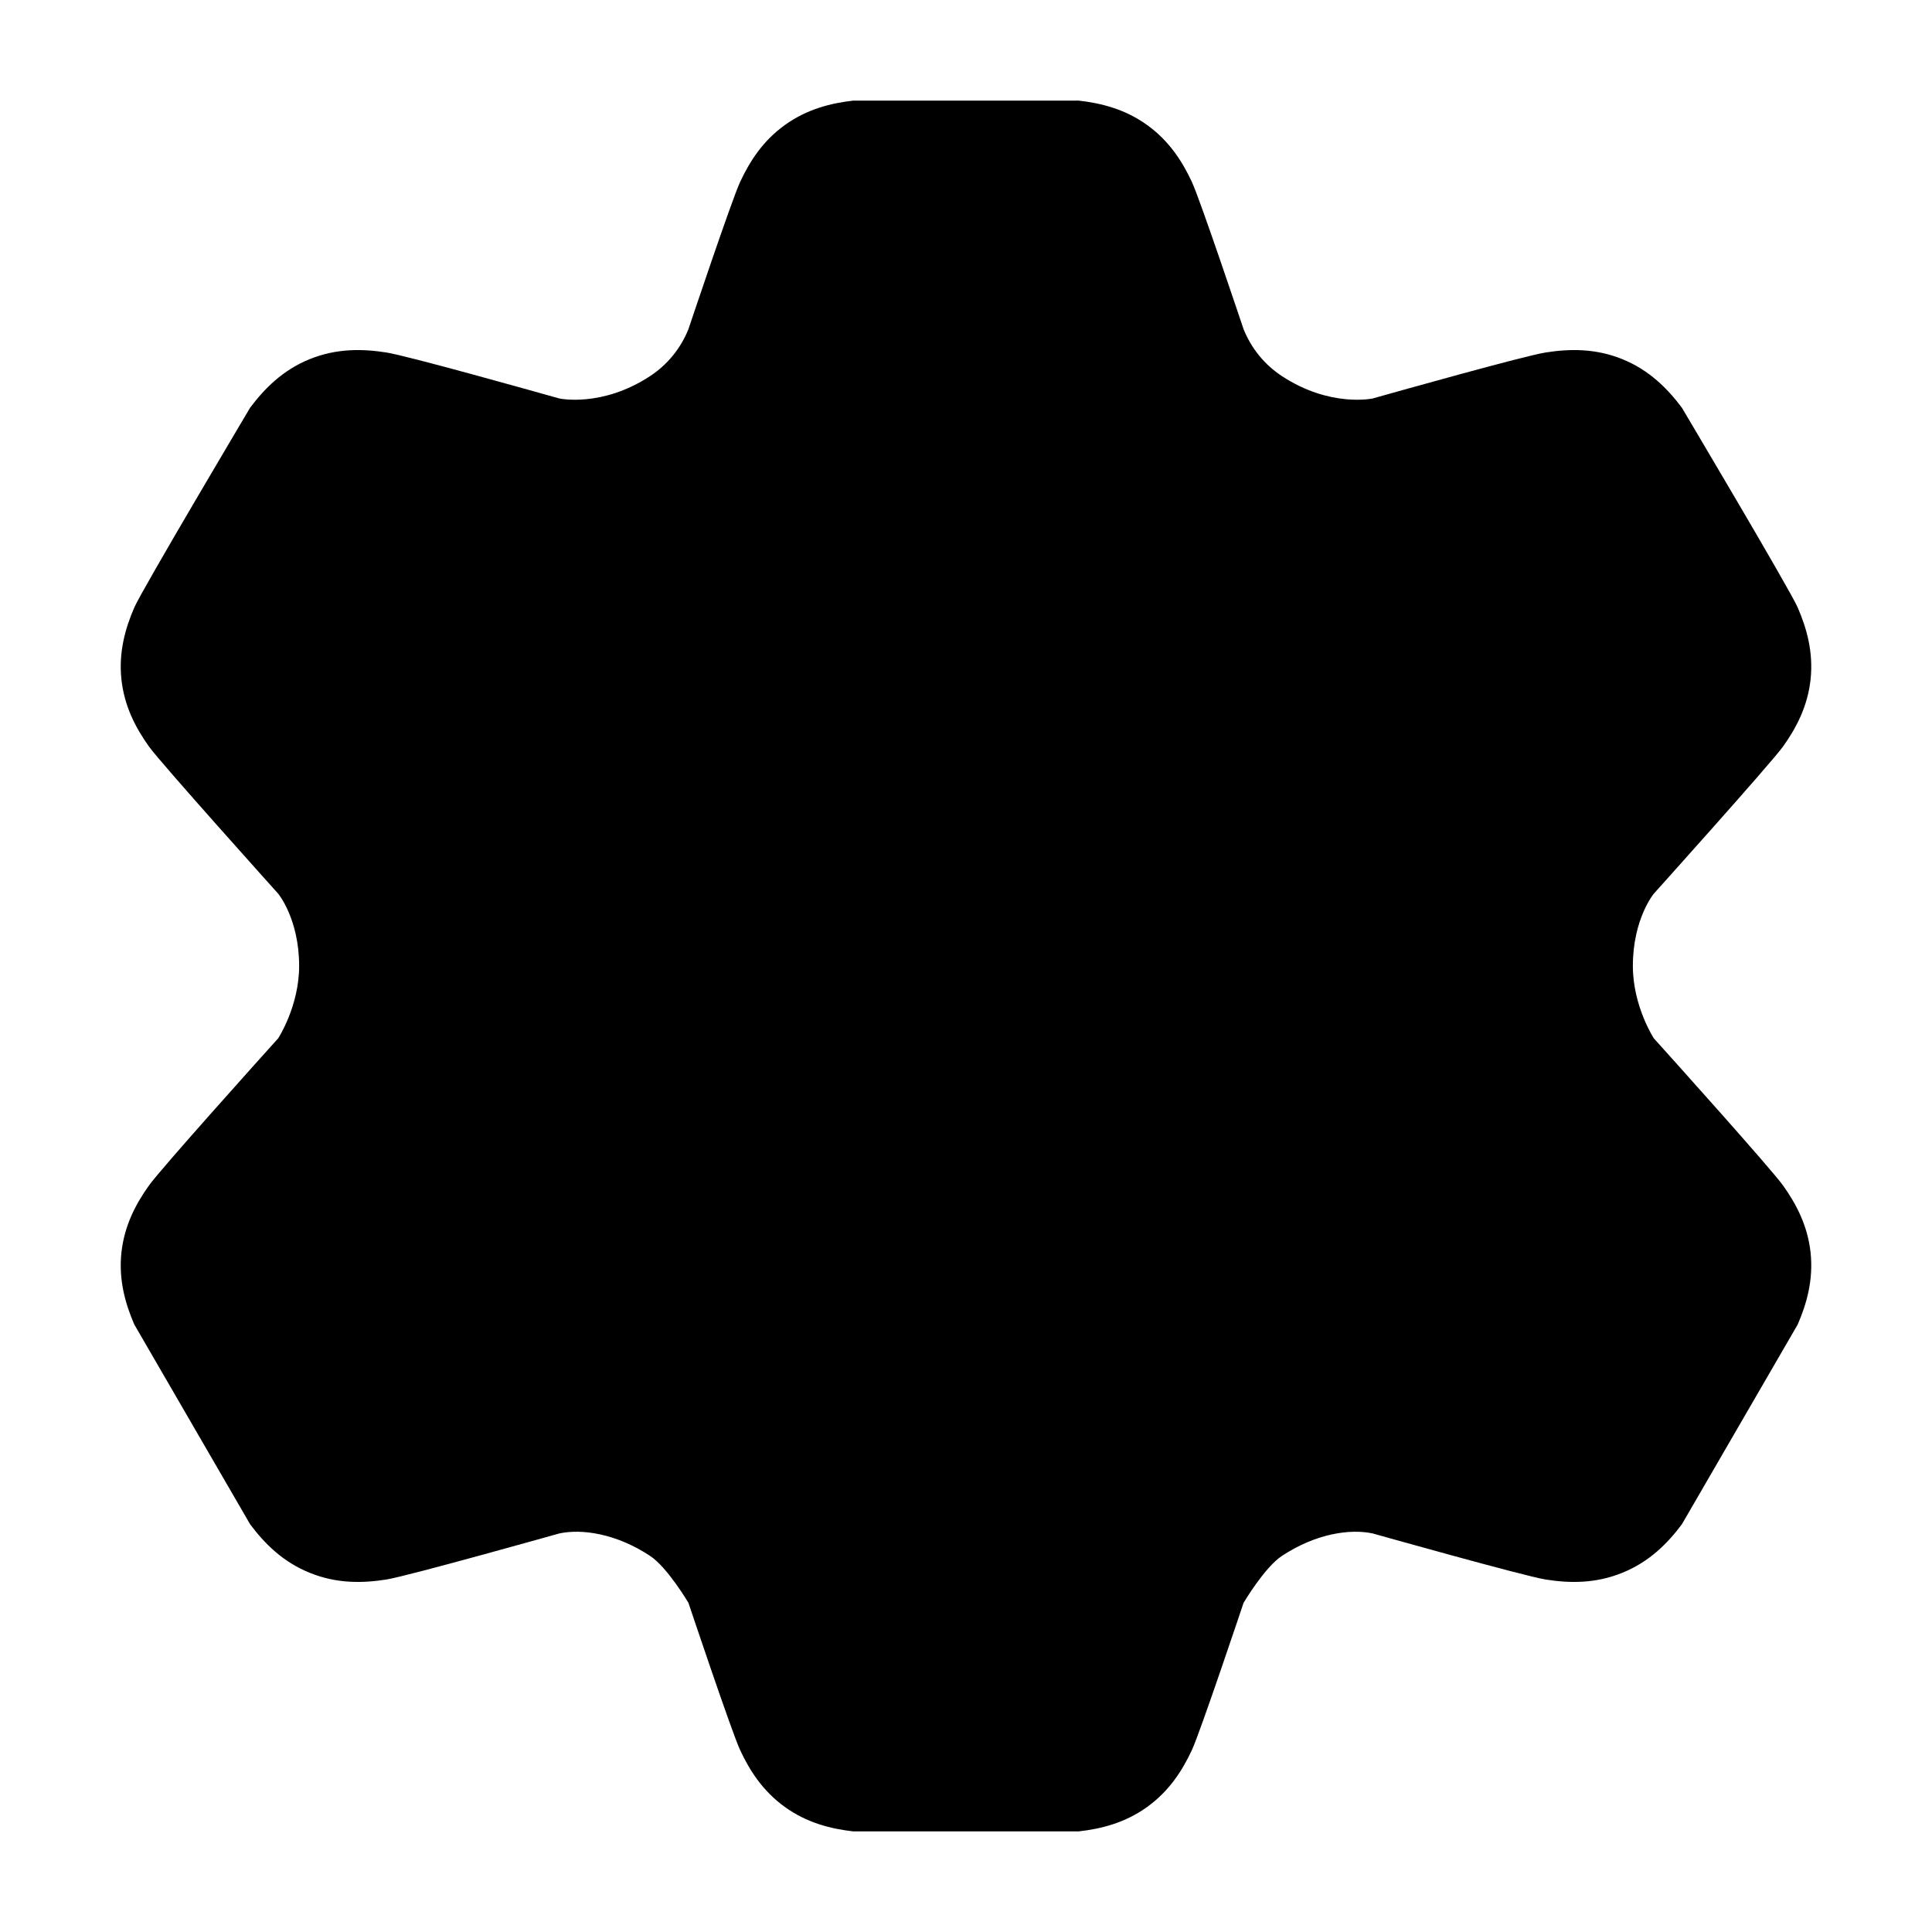 <svg width="24" height="24" viewBox="0 0 24 24" xmlns="http://www.w3.org/2000/svg">
<path class="pr-icon-bulk-secondary" d="M10.598 22.75C10.318 22.718 10.024 22.644 9.75 22.447C9.476 22.25 9.313 21.995 9.194 21.74C9.088 21.512 8.552 19.911 8.552 19.911C8.552 19.911 8.29 19.468 8.074 19.327C7.652 19.049 7.226 18.989 6.948 19.049C6.948 19.049 5.066 19.579 4.801 19.621C4.505 19.668 4.182 19.674 3.848 19.538C3.513 19.403 3.286 19.174 3.107 18.935L1.668 16.453C1.556 16.193 1.473 15.901 1.508 15.563C1.544 15.226 1.686 14.957 1.85 14.727C1.998 14.52 3.241 13.136 3.456 12.898C3.456 12.898 3.716 12.499 3.716 12C3.716 11.415 3.456 11.102 3.456 11.102C3.456 11.102 1.998 9.48 1.85 9.273C1.686 9.043 1.544 8.774 1.508 8.437C1.473 8.099 1.556 7.807 1.668 7.547C1.77 7.315 3.107 5.065 3.107 5.065C3.286 4.826 3.513 4.597 3.848 4.461C4.182 4.326 4.505 4.332 4.801 4.379C5.066 4.421 6.618 4.857 6.948 4.95C6.948 4.95 7.477 5.065 8.074 4.673C8.29 4.532 8.456 4.328 8.552 4.089C8.552 4.089 9.088 2.488 9.194 2.26C9.313 2.005 9.476 1.75 9.75 1.553C10.024 1.356 10.318 1.282 10.598 1.25H13.402C13.682 1.282 13.976 1.356 14.25 1.553C14.524 1.75 14.687 2.005 14.806 2.26C14.912 2.488 15.448 4.089 15.448 4.089C15.544 4.328 15.71 4.532 15.926 4.673C16.523 5.065 17.052 4.95 17.052 4.95C17.382 4.857 18.934 4.421 19.199 4.379C19.495 4.332 19.818 4.326 20.152 4.461C20.487 4.597 20.714 4.826 20.893 5.065C20.893 5.065 22.23 7.315 22.332 7.547C22.444 7.807 22.527 8.099 22.492 8.437C22.456 8.774 22.314 9.043 22.15 9.273C22.002 9.48 20.544 11.102 20.544 11.102C20.544 11.102 20.284 11.415 20.284 12C20.284 12.499 20.544 12.898 20.544 12.898C20.759 13.136 22.002 14.52 22.15 14.727C22.314 14.957 22.456 15.226 22.492 15.563C22.527 15.901 22.444 16.193 22.332 16.453L20.893 18.935C20.714 19.174 20.487 19.403 20.152 19.538C19.818 19.674 19.495 19.668 19.199 19.621C18.934 19.579 17.052 19.049 17.052 19.049C16.774 18.989 16.348 19.049 15.926 19.327C15.71 19.468 15.448 19.911 15.448 19.911C15.448 19.911 14.912 21.512 14.806 21.74C14.687 21.995 14.524 22.25 14.25 22.447C13.976 22.644 13.682 22.718 13.402 22.75H10.598Z" fill="currentColor"/>
<path d="M15.52 12C15.52 13.933 13.953 15.5 12.02 15.5C10.086 15.5 8.52 13.933 8.52 12C8.52 10.067 10.086 8.5 12.02 8.5C13.953 8.5 15.52 10.067 15.52 12Z" fill="currentColor"/>
</svg>
